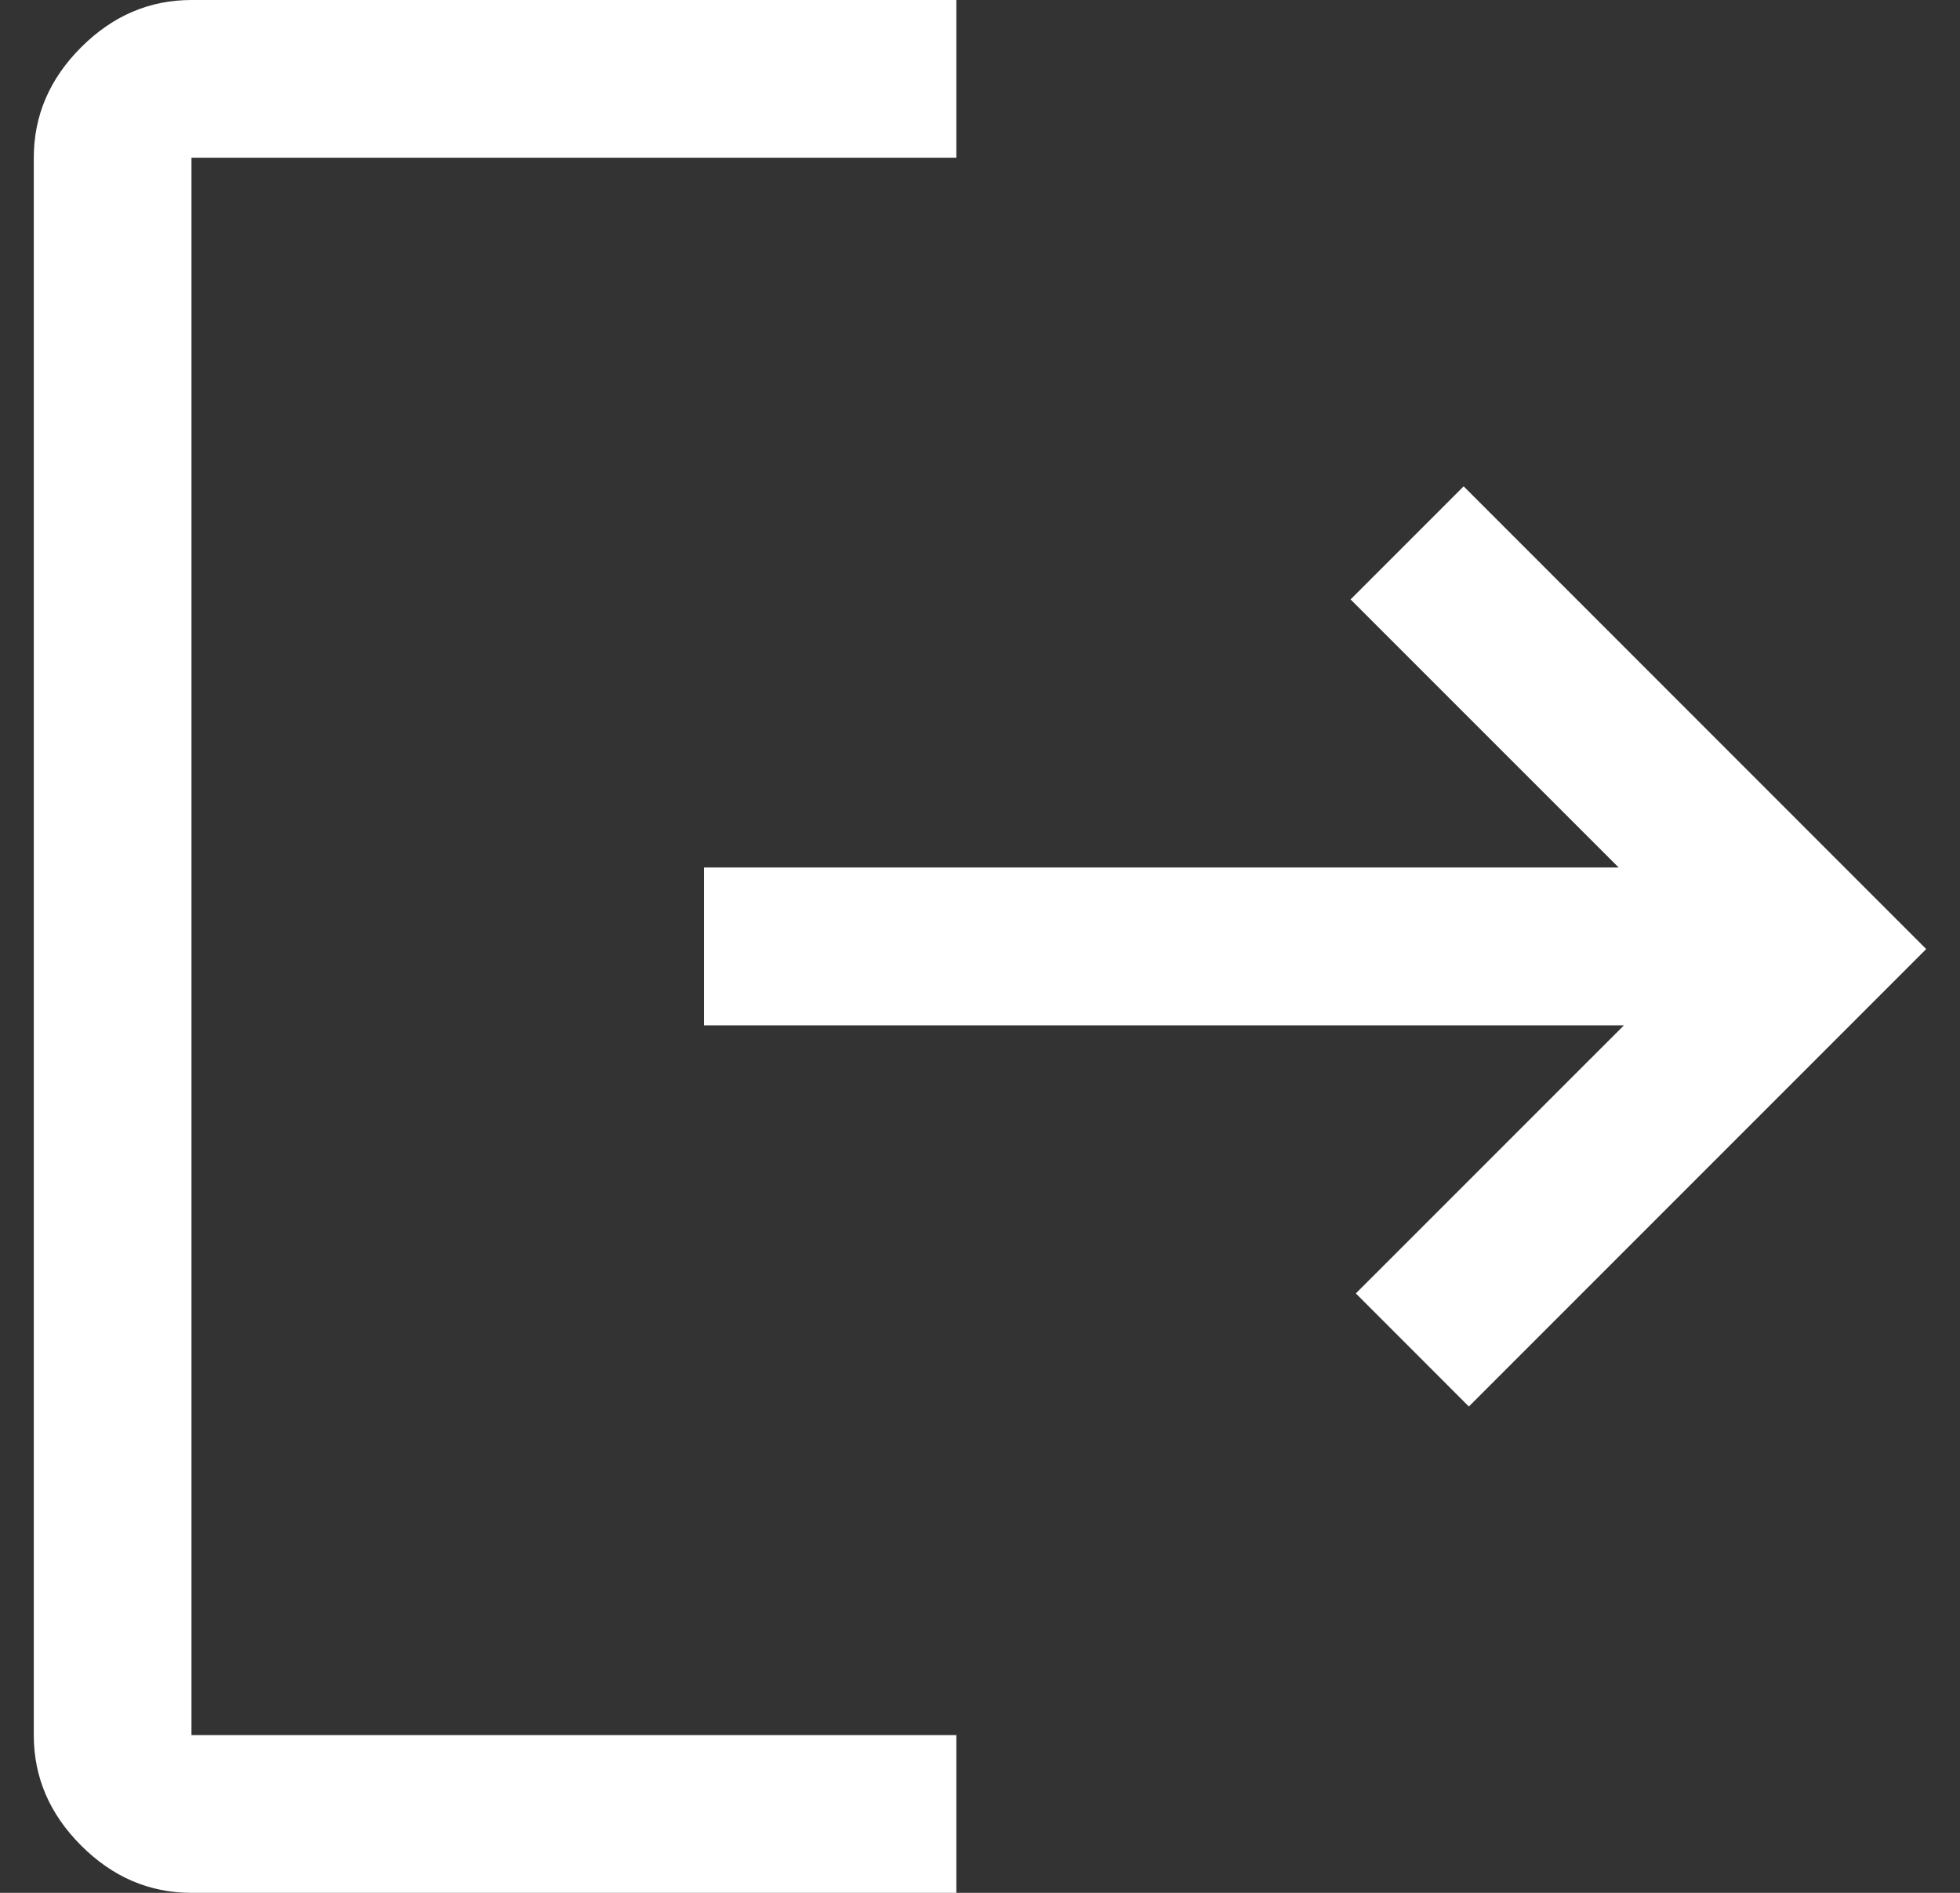<svg width="29" height="28" viewBox="0 0 29 28" fill="none" xmlns="http://www.w3.org/2000/svg">
<rect x="0" y="0" width="29" height="28" fill="#333333" stroke="none"/>
<path d="M2.833 28C2.211 28 1.667 27.767 1.2 27.3C0.733 26.833 0.5 26.289 0.5 25.667V2.333C0.5 1.711 0.733 1.167 1.2 0.7C1.667 0.233 2.211 0 2.833 0H14.15V2.333H2.833V25.667H14.15V28H2.833ZM21.733 20.806L20.061 19.133L24.028 15.167H10.417V12.833H23.95L19.983 8.867L21.656 7.194L28.5 14.039L21.733 20.806Z" fill="white"/>
</svg>
